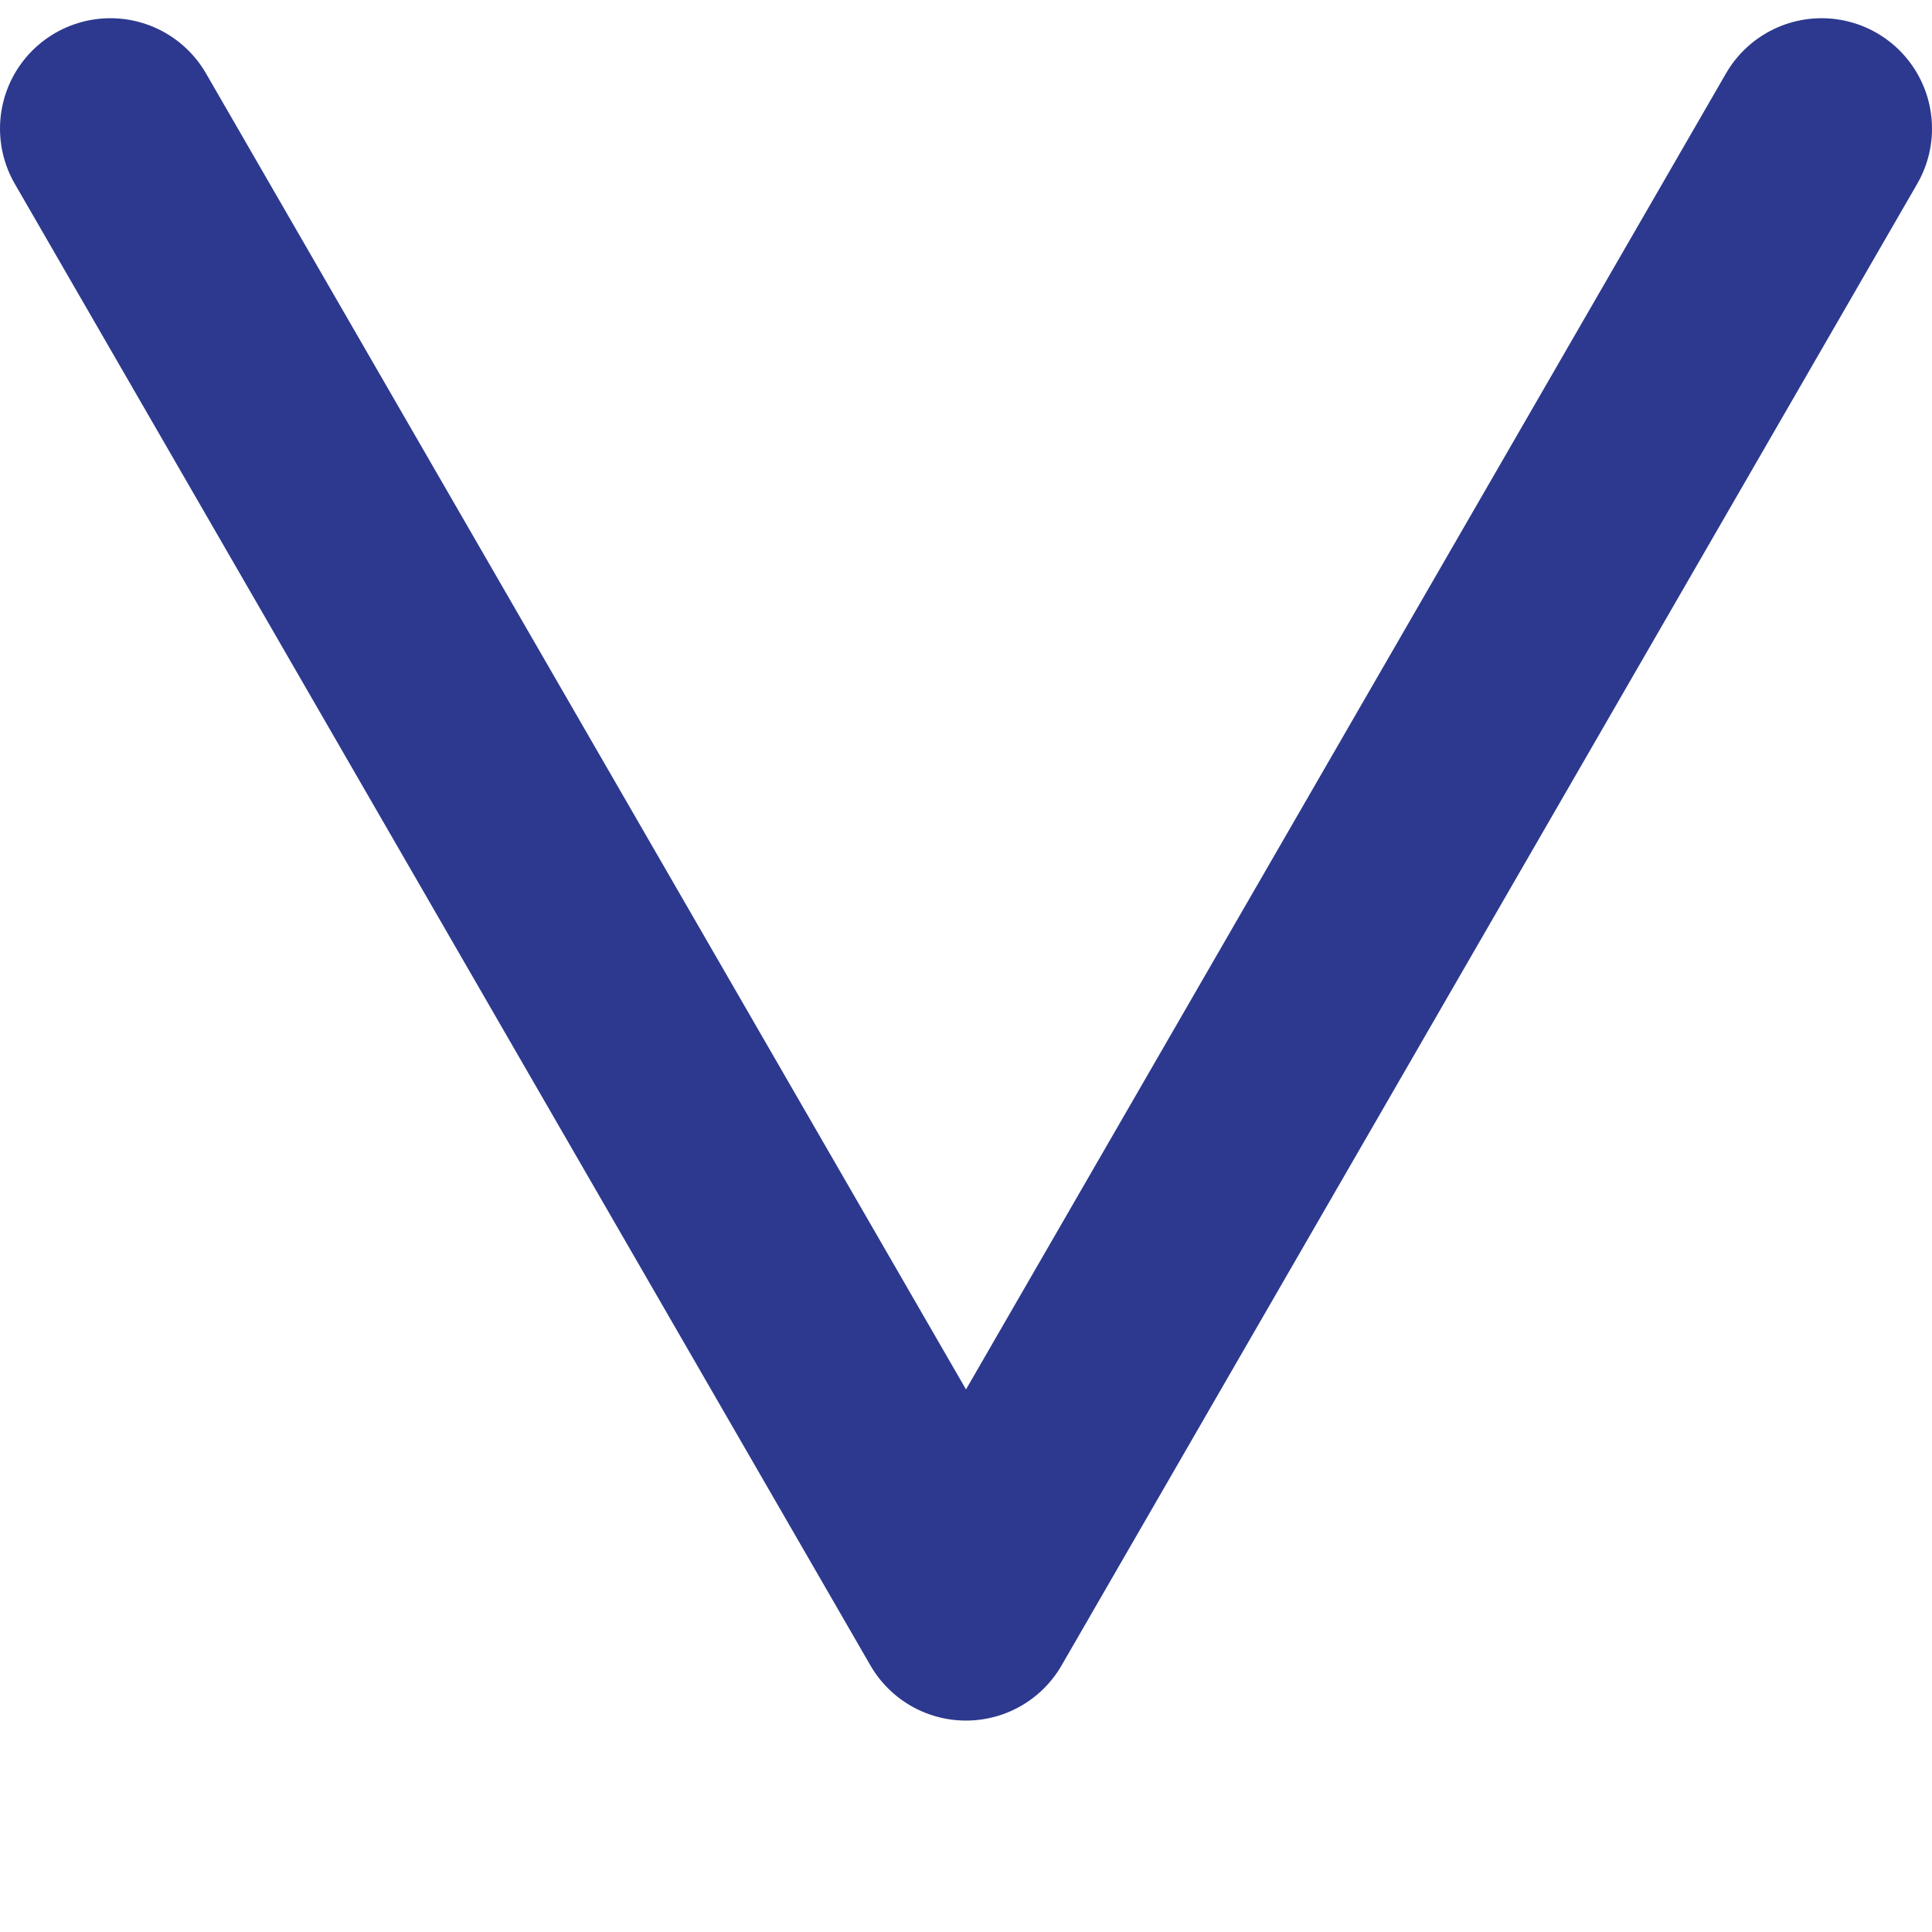 <svg xmlns="http://www.w3.org/2000/svg" viewBox="0 0 35 35"><defs><style>.cls-1,.cls-2{fill:none;}.cls-1{stroke:#2c398f;stroke-linecap:round;stroke-linejoin:round;stroke-width:4px;}</style></defs><g id="Layer_2" data-name="Layer 2"><g id="Layer_1-2" data-name="Layer 1"><polyline class="cls-1" points="33 2.33 17.5 29.17 2 2.33"/><rect class="cls-2" width="35" height="35"/></g></g></svg>